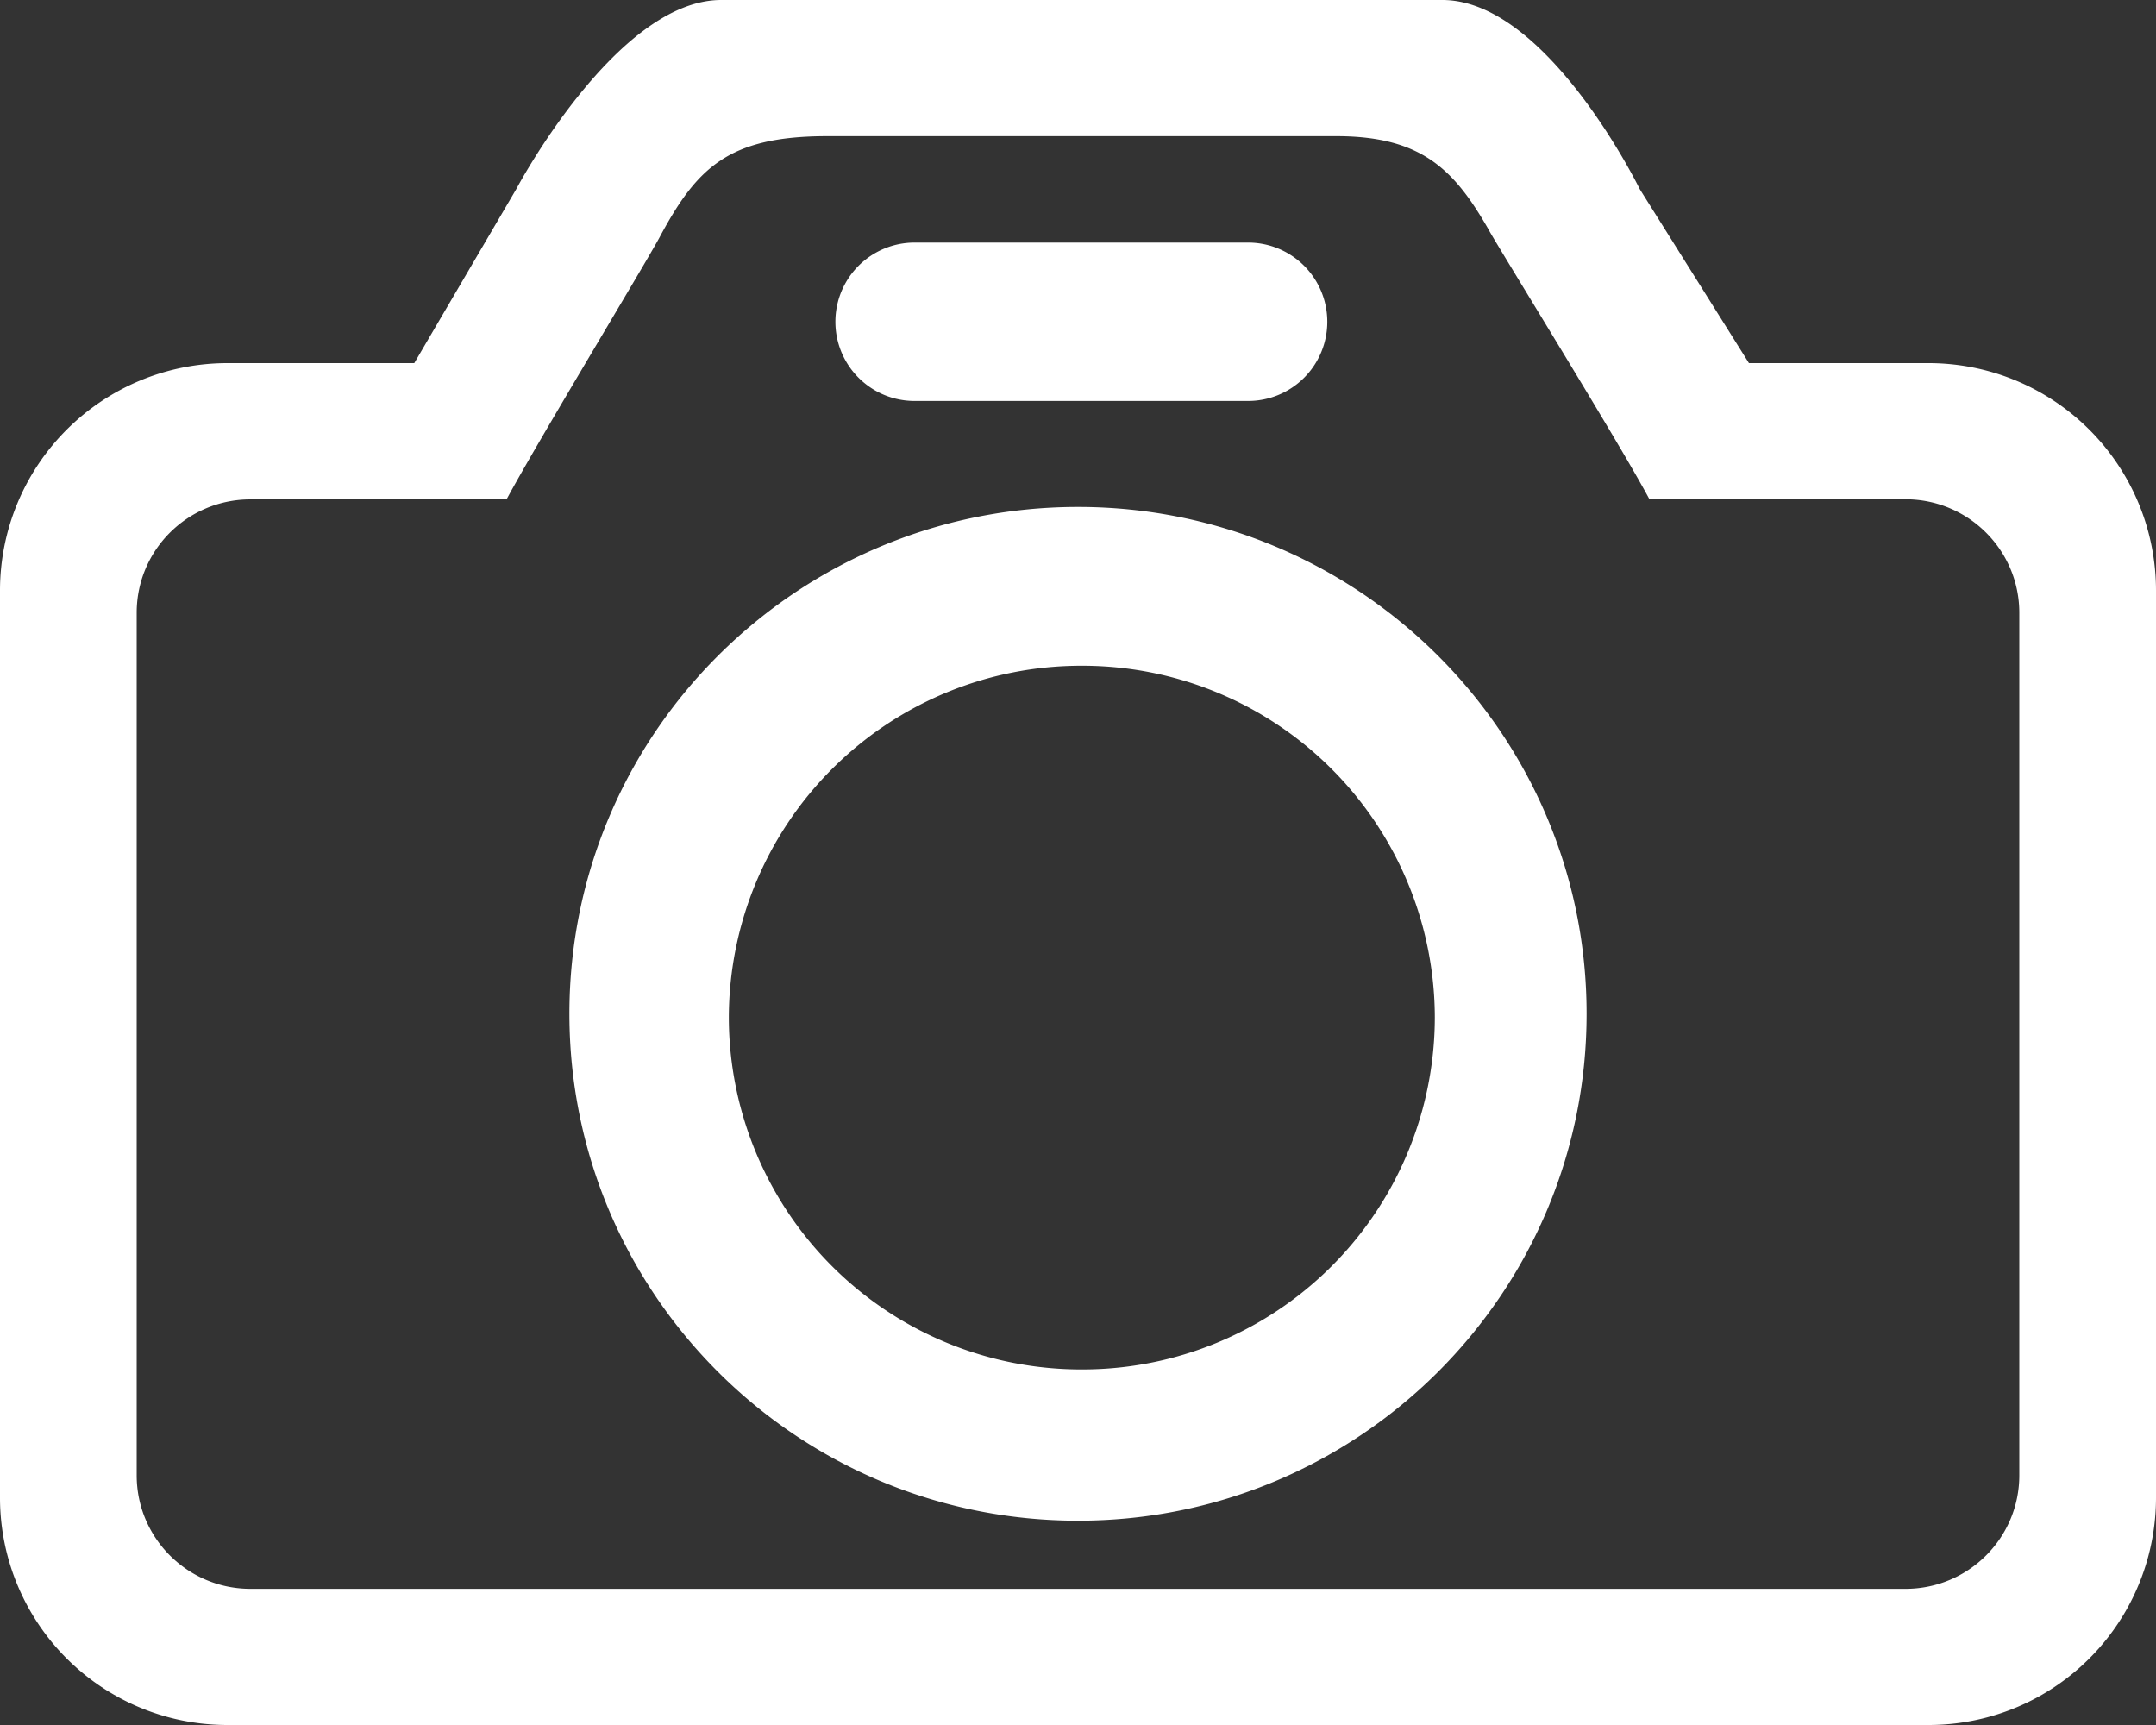 <svg xmlns="http://www.w3.org/2000/svg" width="20" height="16" viewBox="0 0 20 16"><rect x="0" y="0" width="20" height="16" fill="#333333" stroke="none"/><g><g><path fill="#fff" d="M17.887 16H2.113A2.109 2.109 0 0 1 0 13.895V5.474a2.11 2.11 0 0 1 2.113-2.106h1.73l.946-1.614S5.718 0 6.69 0h6.69c.973 0 1.831 1.754 1.831 1.754l1.013 1.614h1.663A2.11 2.11 0 0 1 20 5.474v8.42A2.109 2.109 0 0 1 17.887 16zM13.815 2.14c-.32-.56-.62-.877-1.42-.877H7.675c-.918 0-1.21.292-1.557.939-.121.227-1.143 1.916-1.419 2.43H2.324c-.584 0-1.056.47-1.056 1.052v8c0 .581.472 1.053 1.056 1.053h15.352c.583 0 1.056-.472 1.056-1.053v-8c0-.581-.473-1.053-1.056-1.053h-2.375c-.272-.51-1.345-2.243-1.486-2.49zM10 14.105c-2.606 0-4.718-2.105-4.718-4.702 0-2.596 2.112-4.701 4.718-4.701s4.718 2.105 4.718 4.701c0 2.597-2.112 4.702-4.718 4.702zm.035-7.93a3.269 3.269 0 0 0-3.274 3.263 3.269 3.269 0 0 0 3.274 3.264 3.269 3.269 0 0 0 3.275-3.263 3.269 3.269 0 0 0-3.275-3.264zM8.485 2.25h3.093a.734.734 0 0 1 0 1.469H8.484a.734.734 0 1 1 0-1.469z"/></g></g></svg>